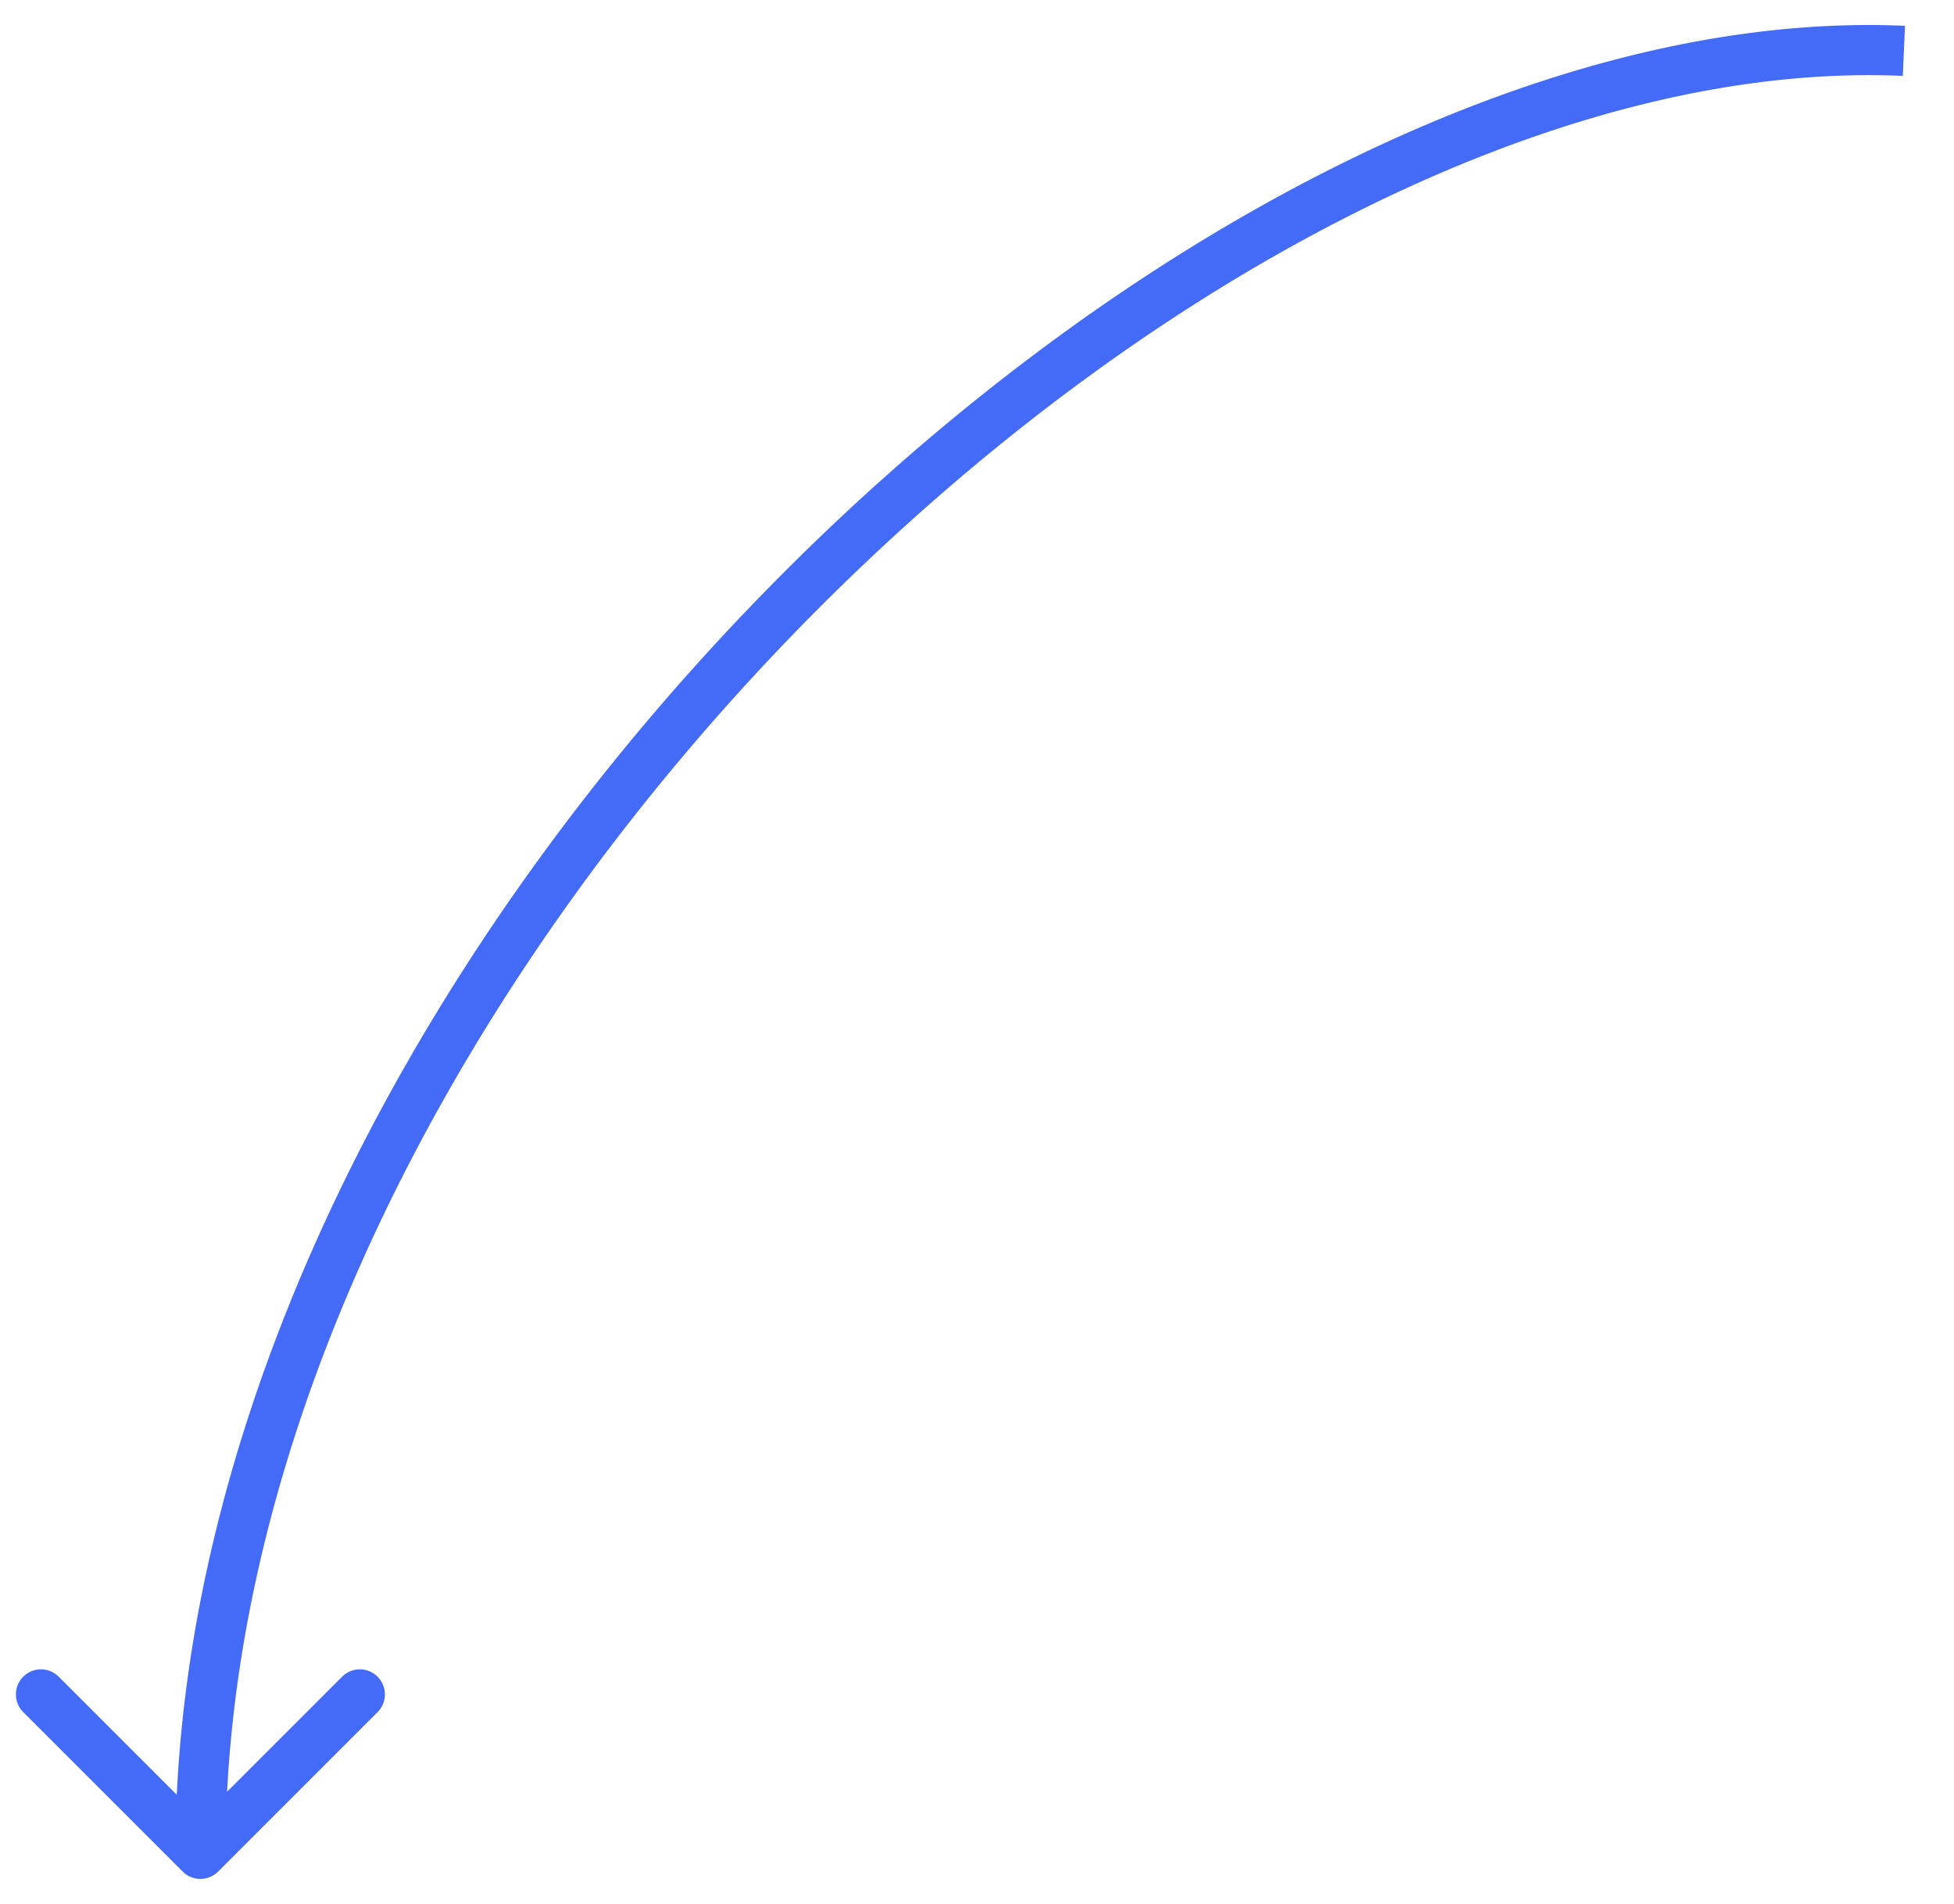 <svg width="39" height="38" fill="none" xmlns="http://www.w3.org/2000/svg"><path d="M3.646 37.354a.5.5 0 0 0 .708 0l3.182-3.182a.5.5 0 1 0-.708-.707L4 36.293l-2.828-2.828a.5.5 0 1 0-.708.707l3.182 3.182ZM4.5 37c0-8.664 4.838-17.7 11.494-24.508C22.66 5.674 31.031 1.208 37.978 1.515l.044-1C30.668.192 22.038 4.88 15.28 11.794 8.512 18.715 3.5 27.987 3.5 37h1Z" fill="#436BF7"/></svg>